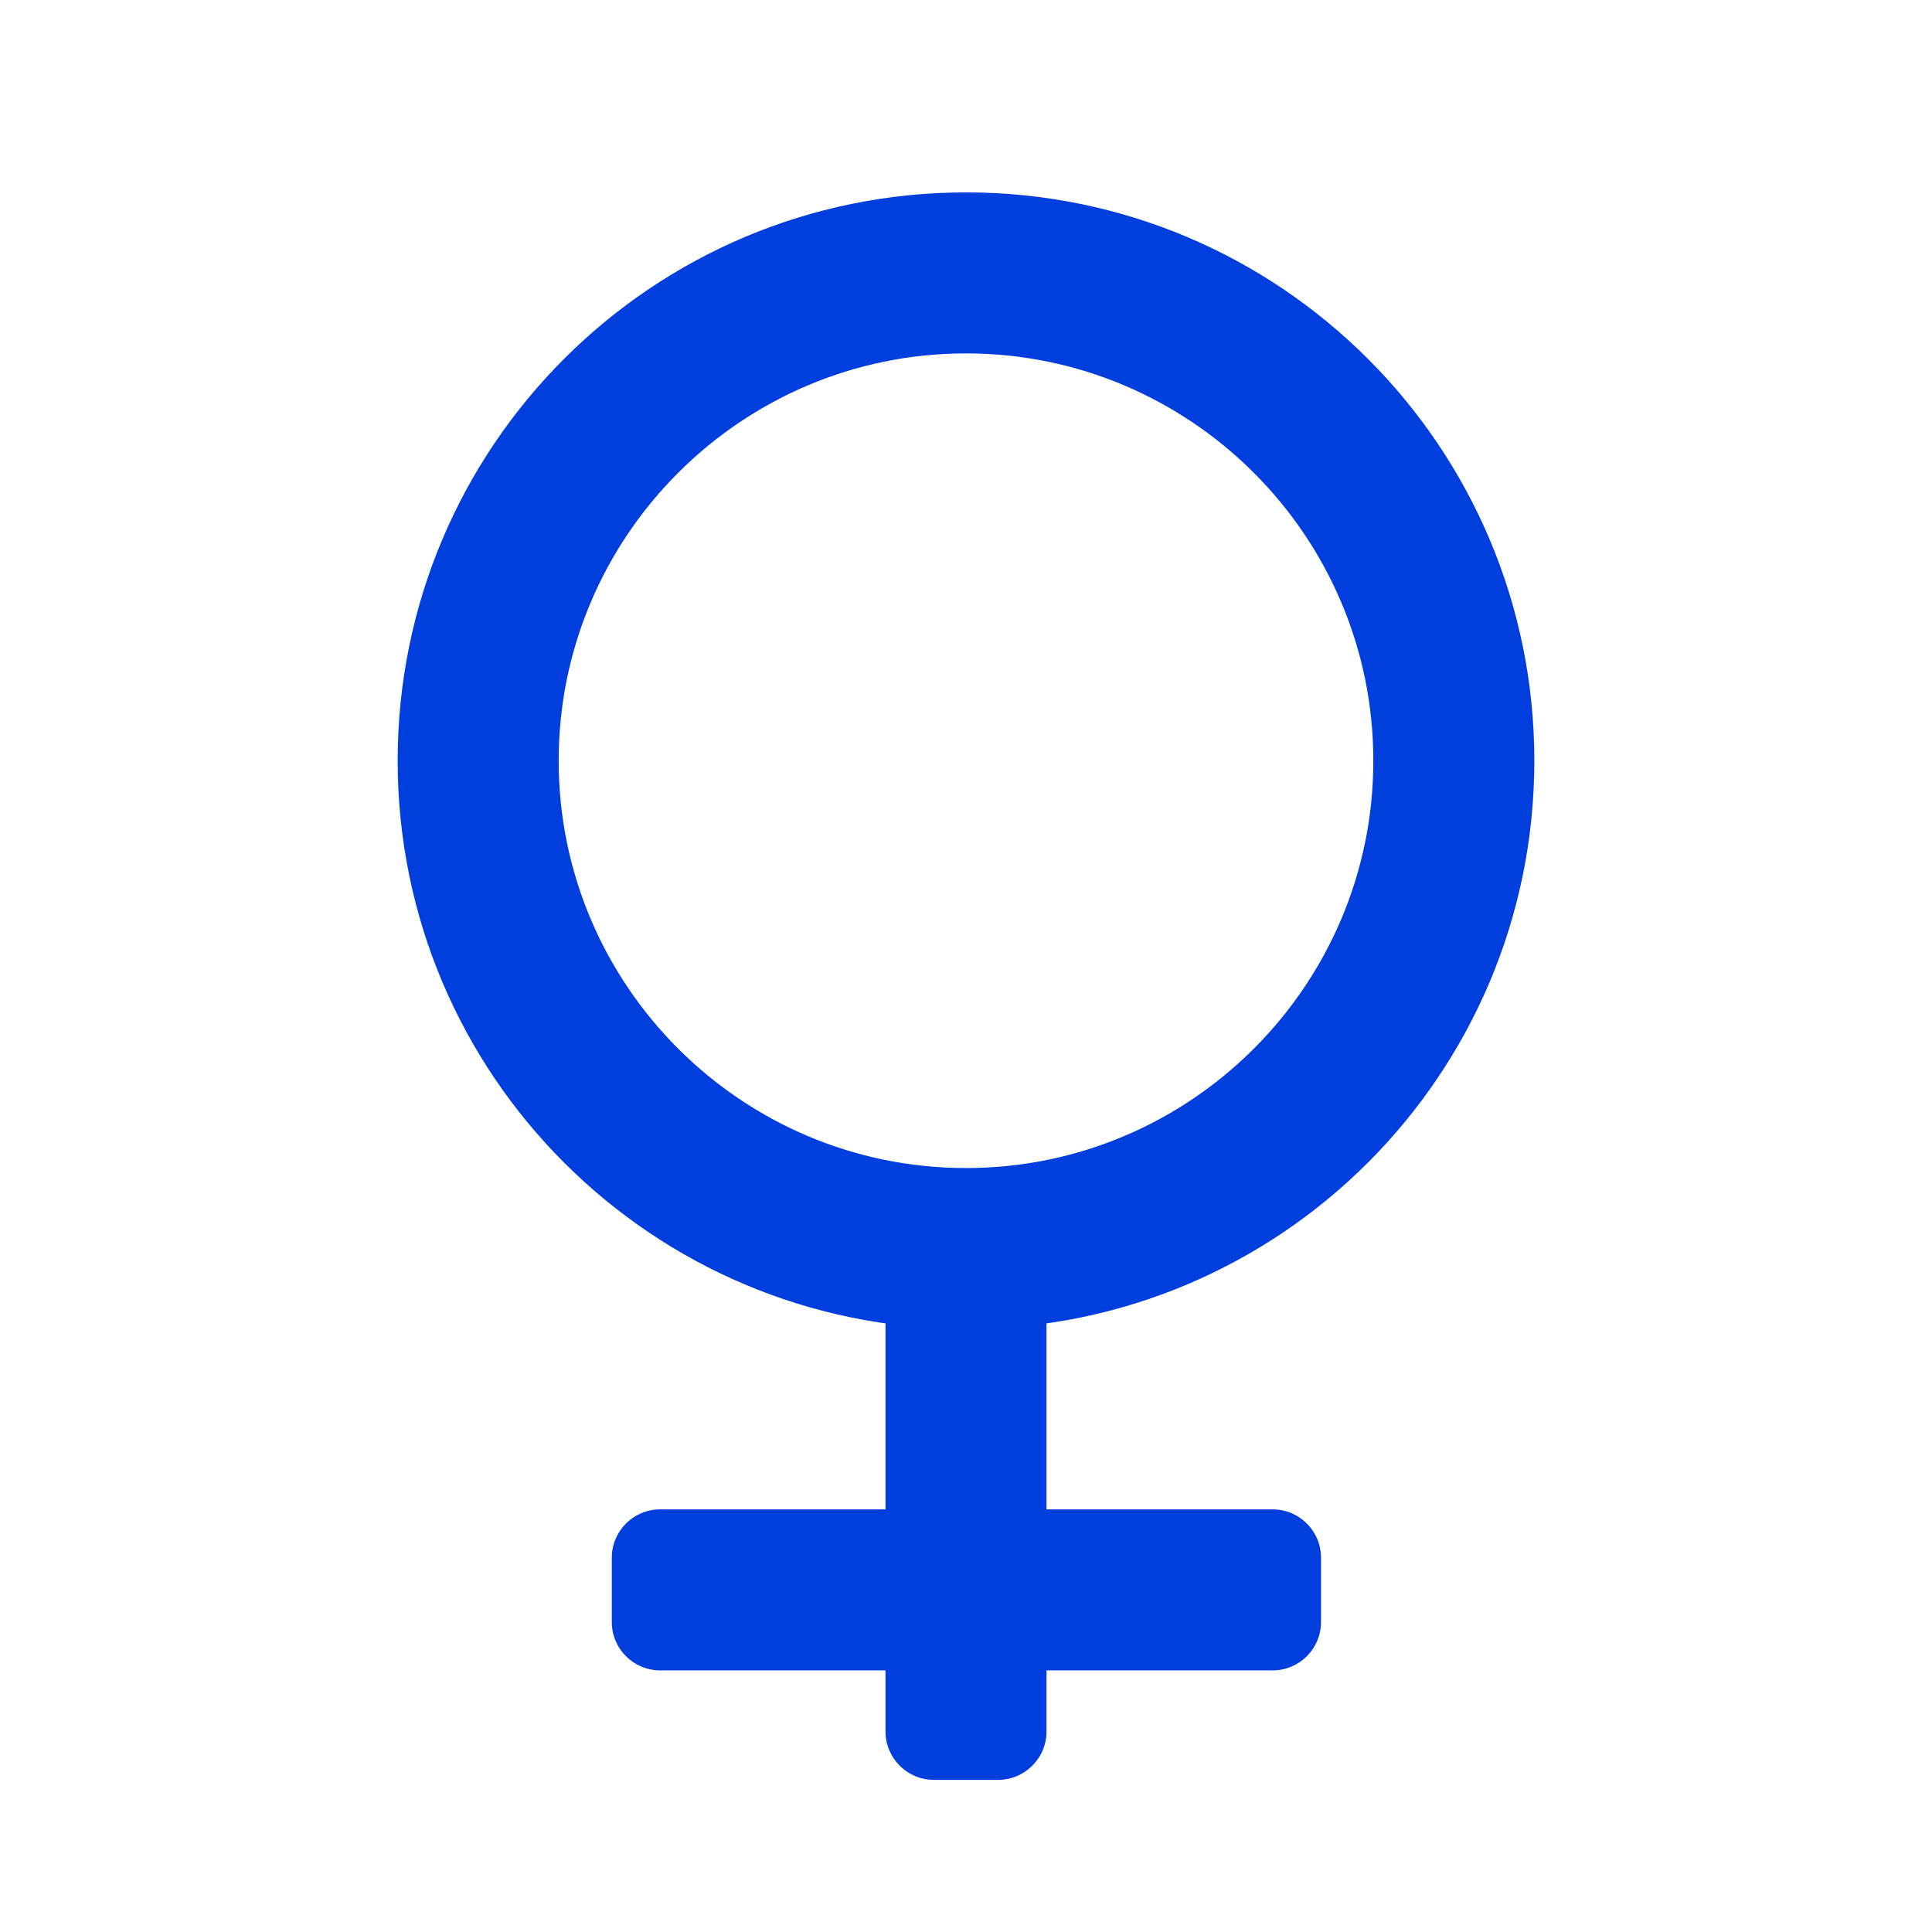 <svg width="24" height="24" viewBox="0 0 24 24" fill="none" xmlns="http://www.w3.org/2000/svg">
<g id="Woman">
<g id="Vector">
<path d="M12 4.39C14.79 4.39 17.06 6.66 17.06 9.45C17.06 12.24 14.79 14.51 12 14.51C9.21 14.51 6.94 12.24 6.94 9.45C6.94 6.66 9.21 4.39 12 4.39ZM12 2.39C8.1 2.39 4.94 5.55 4.94 9.45C4.94 13.35 8.1 16.51 12 16.51C15.9 16.51 19.06 13.35 19.06 9.45C19.06 5.55 15.9 2.39 12 2.39Z" fill="#003EDE"/>
<path d="M12.4 22.11H11.6C11.27 22.11 11 21.84 11 21.51V14.88H13V21.51C13 21.84 12.73 22.11 12.4 22.11Z" fill="#003EDE"/>
<path d="M15.81 18.75H8.2C7.869 18.75 7.6 19.019 7.6 19.35V20.15C7.6 20.481 7.869 20.75 8.2 20.75H15.81C16.141 20.75 16.41 20.481 16.41 20.15V19.35C16.41 19.019 16.141 18.75 15.81 18.75Z" fill="#003EDE"/>
</g>
</g>
</svg>
